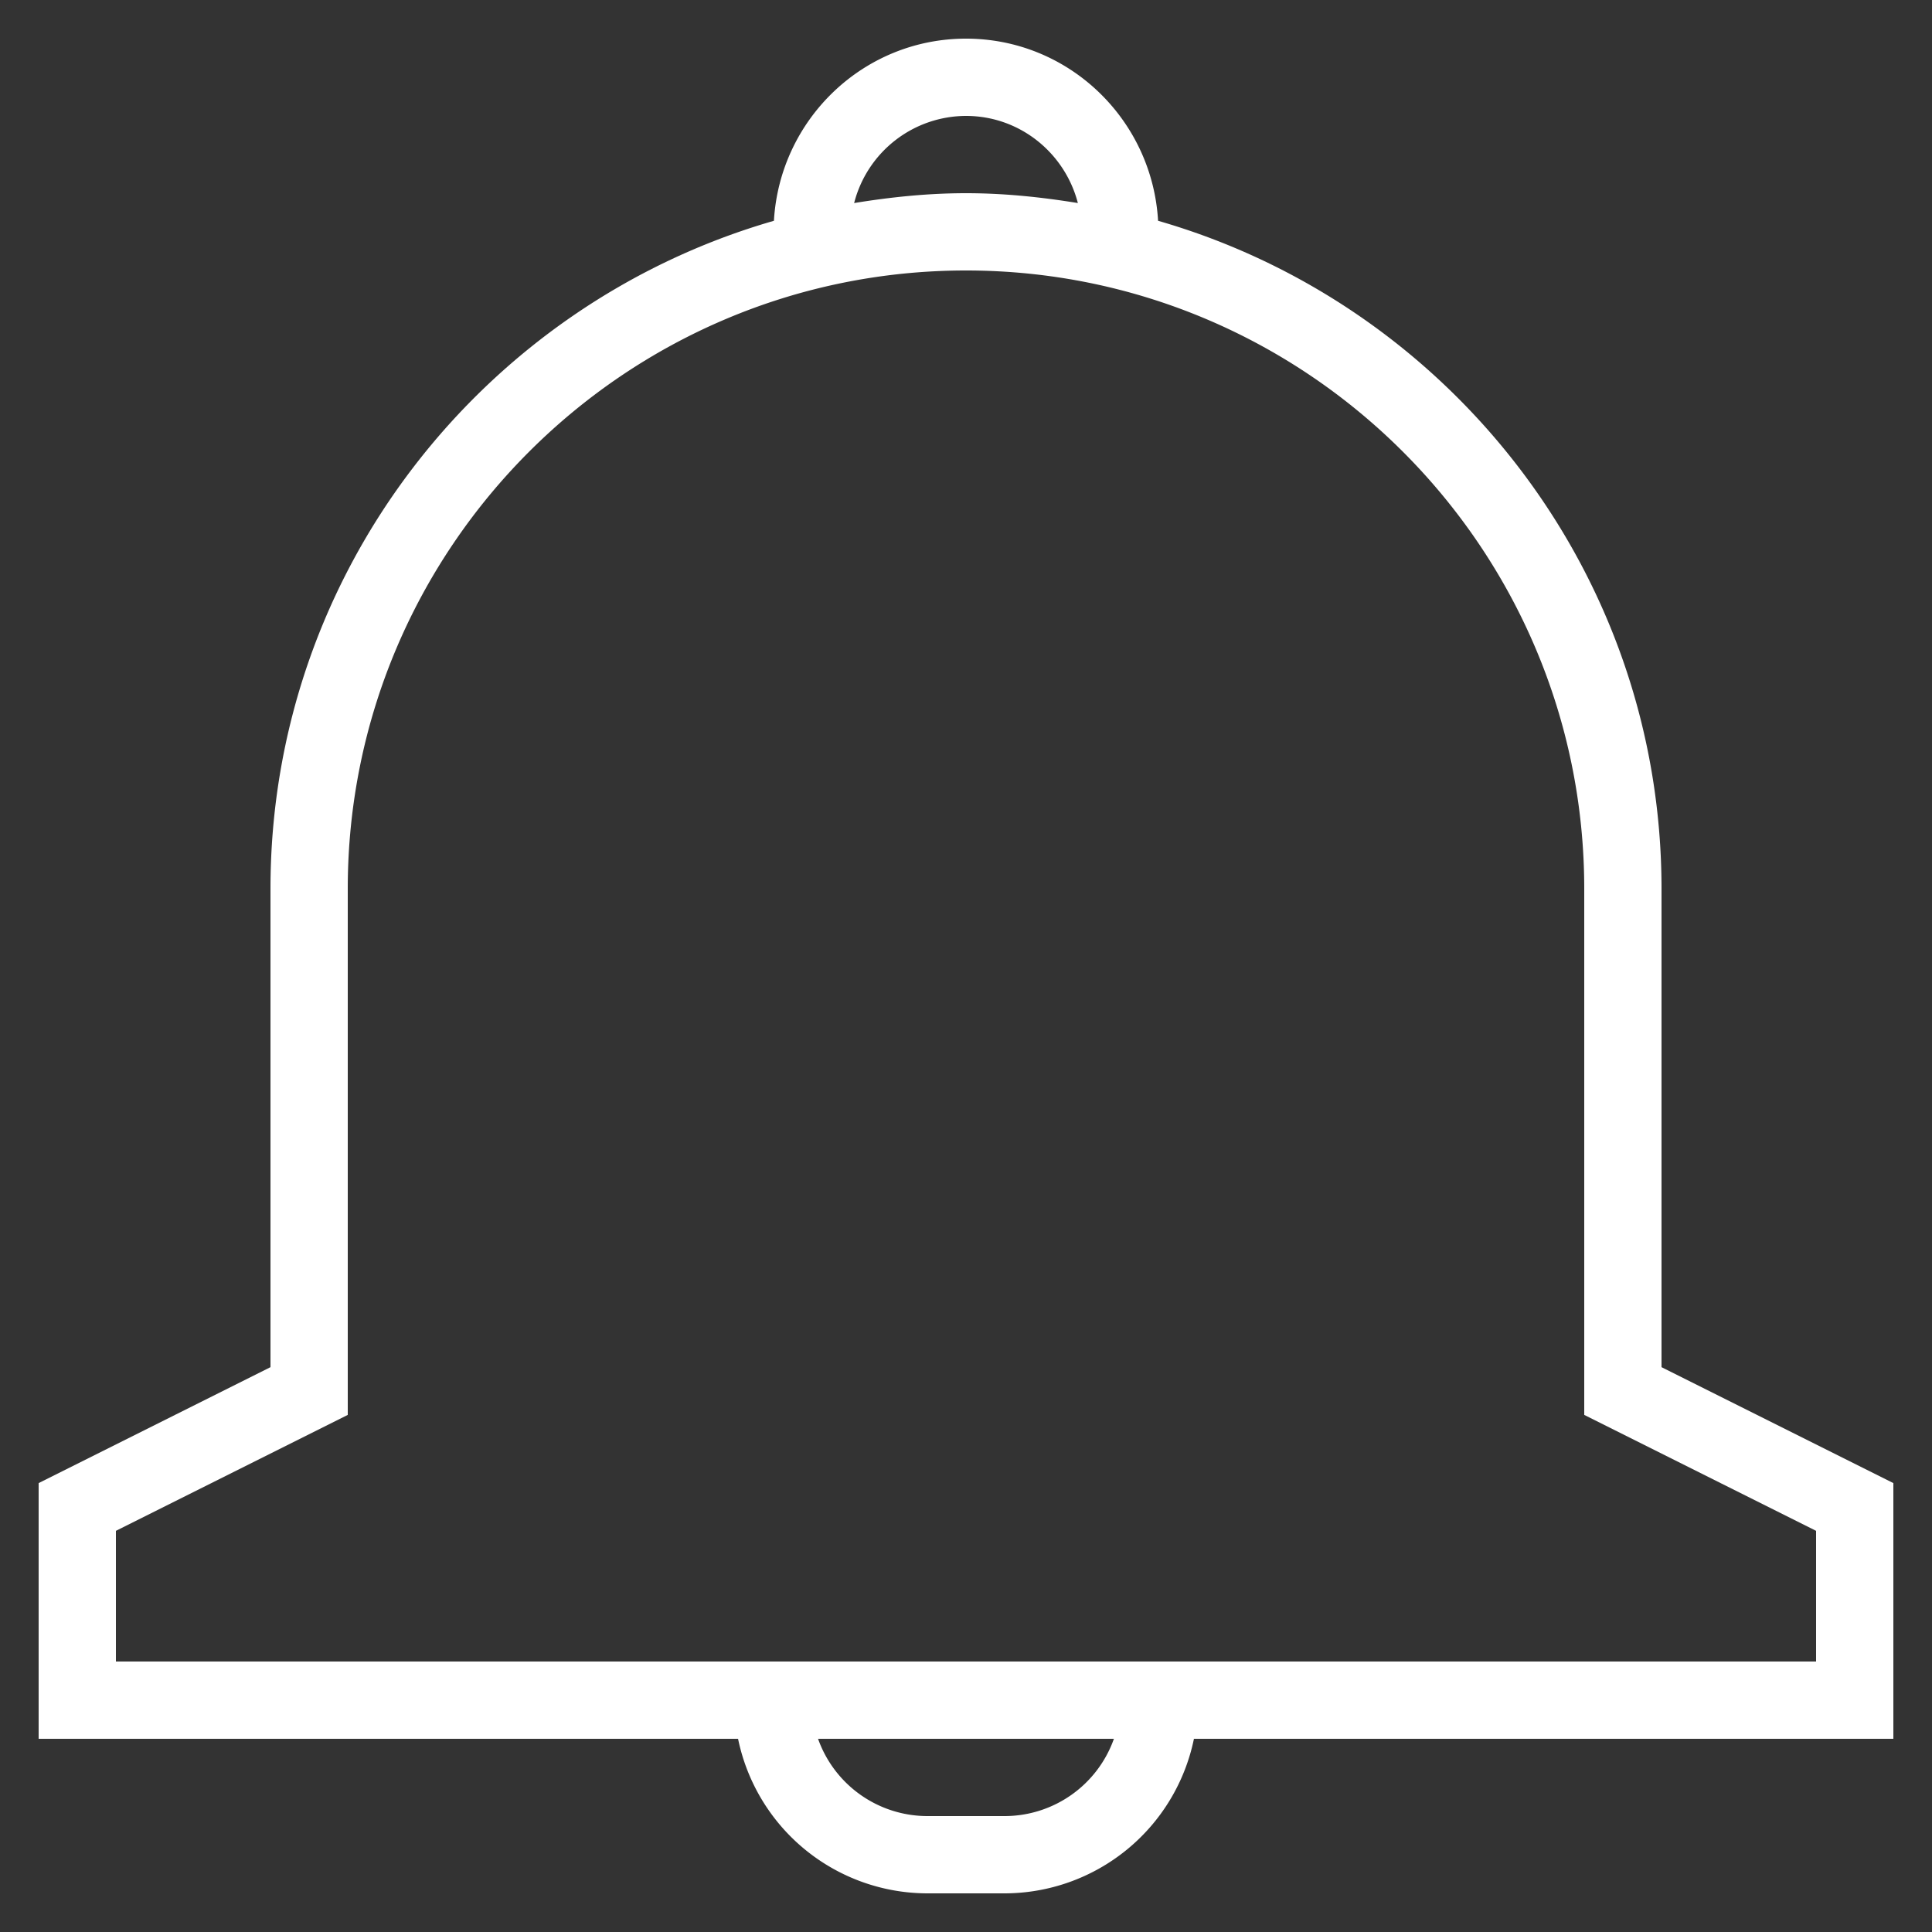 <svg xmlns="http://www.w3.org/2000/svg" fill="white" viewBox="0 0 50 50"><rect x="0" y="0" width="50" height="50" fill="#333333" stroke="none"/><path d="M24 49h2a5.01 5.01 0 0 0 4.899-4H49v-6.618l-6-3V23c0-8.2-5.517-15.122-13.029-17.286C29.819 3.092 27.659 1 25 1s-4.819 2.092-4.971 4.714C12.517 7.878 7 14.8 7 23v12.382l-6 3V45h18.101A5.01 5.01 0 0 0 24 49zm2-2h-2a3.006 3.006 0 0 1-2.829-2h7.657A3.004 3.004 0 0 1 26 47zM25 3c1.396 0 2.561.962 2.895 2.255C26.95 5.101 25.988 5 25 5s-1.95.101-2.895.255A2.997 2.997 0 0 1 25 3zM3 39.618l6-3V23c0-8.822 7.178-16 16-16s16 7.178 16 16v13.618l6 3V43H3v-3.382z"/></svg>